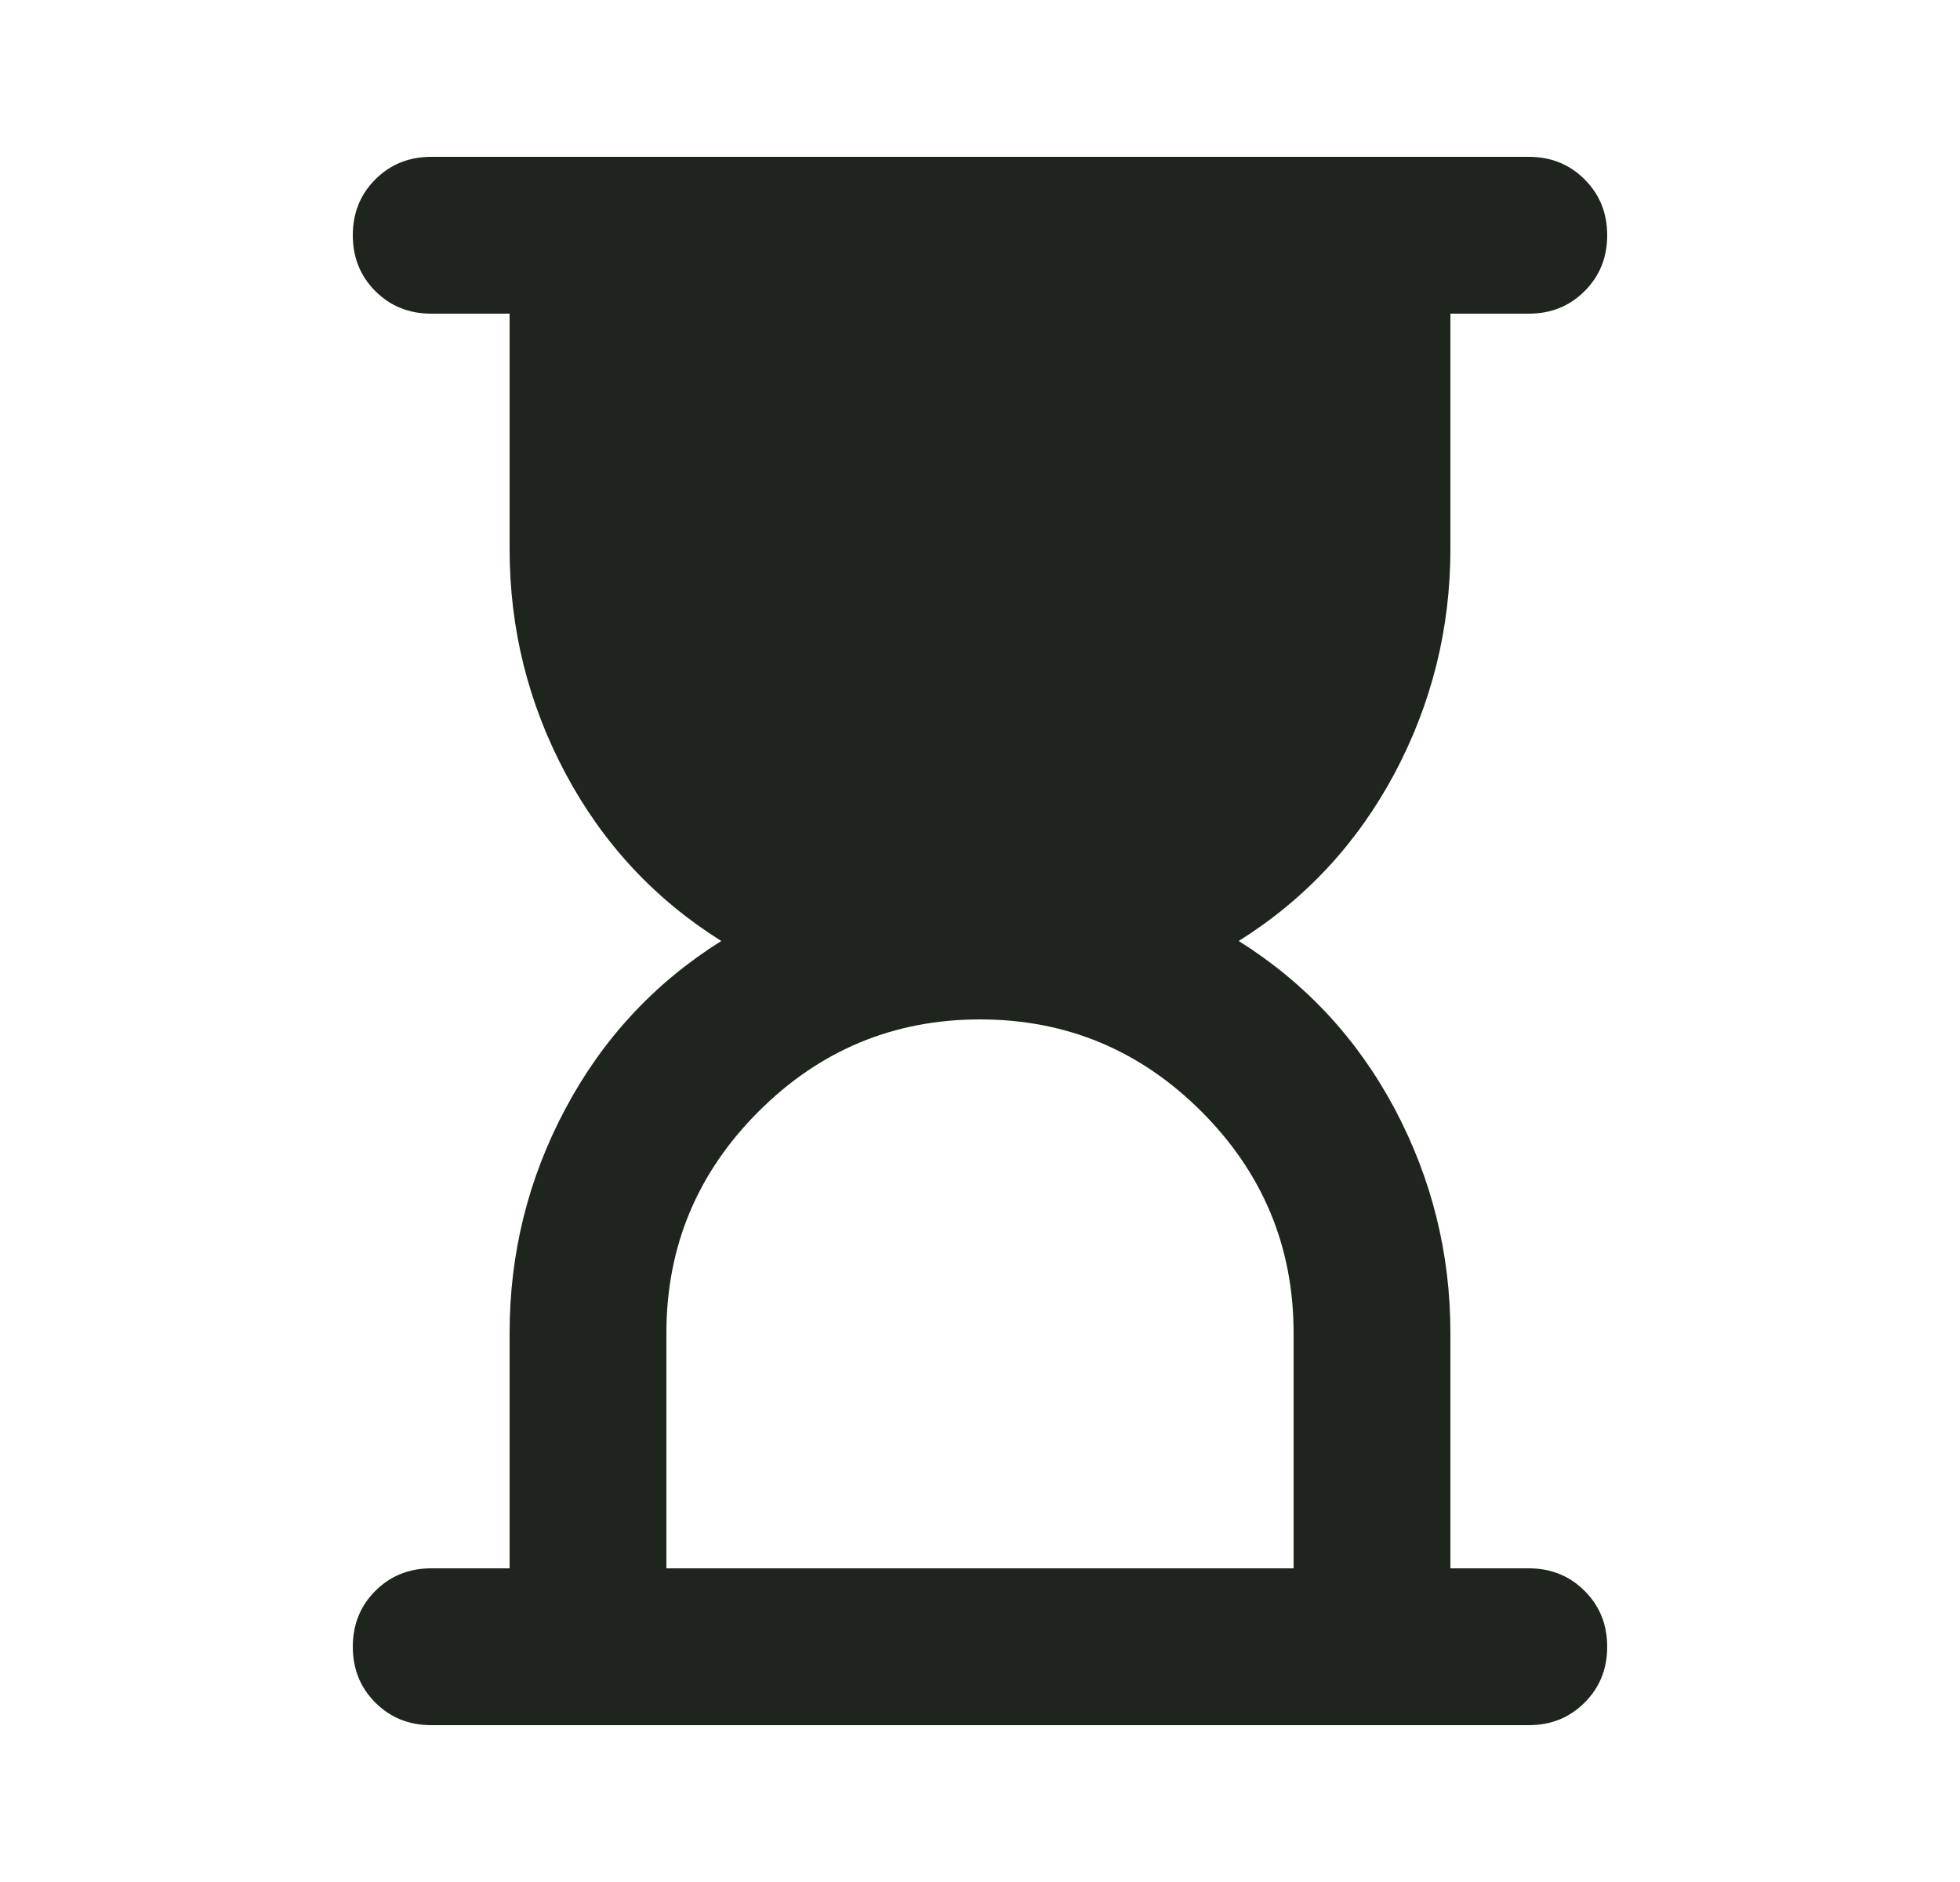 <svg width="25" height="24" viewBox="0 0 25 24" fill="none" xmlns="http://www.w3.org/2000/svg">
<mask id="mask0_183_1263" style="mask-type:alpha" maskUnits="userSpaceOnUse" x="0" y="0" width="25" height="24">
<rect x="0.5" width="24" height="24" fill="#D9D9D9"/>
</mask>
<g mask="url(#mask0_183_1263)">
<path d="M8.5 20H16.5V17C16.5 15.9 16.108 14.958 15.325 14.175C14.542 13.392 13.6 13 12.5 13C11.4 13 10.458 13.392 9.675 14.175C8.892 14.958 8.5 15.9 8.5 17V20ZM5.5 22C5.217 22 4.979 21.904 4.787 21.712C4.596 21.521 4.5 21.283 4.5 21C4.5 20.717 4.596 20.479 4.787 20.288C4.979 20.096 5.217 20 5.5 20H6.5V17C6.5 15.983 6.737 15.029 7.213 14.137C7.688 13.246 8.35 12.533 9.2 12C8.35 11.467 7.688 10.754 7.213 9.863C6.737 8.971 6.5 8.017 6.5 7V4H5.5C5.217 4 4.979 3.904 4.787 3.712C4.596 3.521 4.5 3.283 4.5 3C4.5 2.717 4.596 2.479 4.787 2.288C4.979 2.096 5.217 2 5.5 2H19.5C19.783 2 20.021 2.096 20.212 2.288C20.404 2.479 20.5 2.717 20.5 3C20.5 3.283 20.404 3.521 20.212 3.712C20.021 3.904 19.783 4 19.5 4H18.5V7C18.5 8.017 18.262 8.971 17.788 9.863C17.312 10.754 16.65 11.467 15.8 12C16.65 12.533 17.312 13.246 17.788 14.137C18.262 15.029 18.5 15.983 18.5 17V20H19.5C19.783 20 20.021 20.096 20.212 20.288C20.404 20.479 20.5 20.717 20.5 21C20.5 21.283 20.404 21.521 20.212 21.712C20.021 21.904 19.783 22 19.5 22H5.5Z" fill="#1D251D"/>
</g>
</svg>
